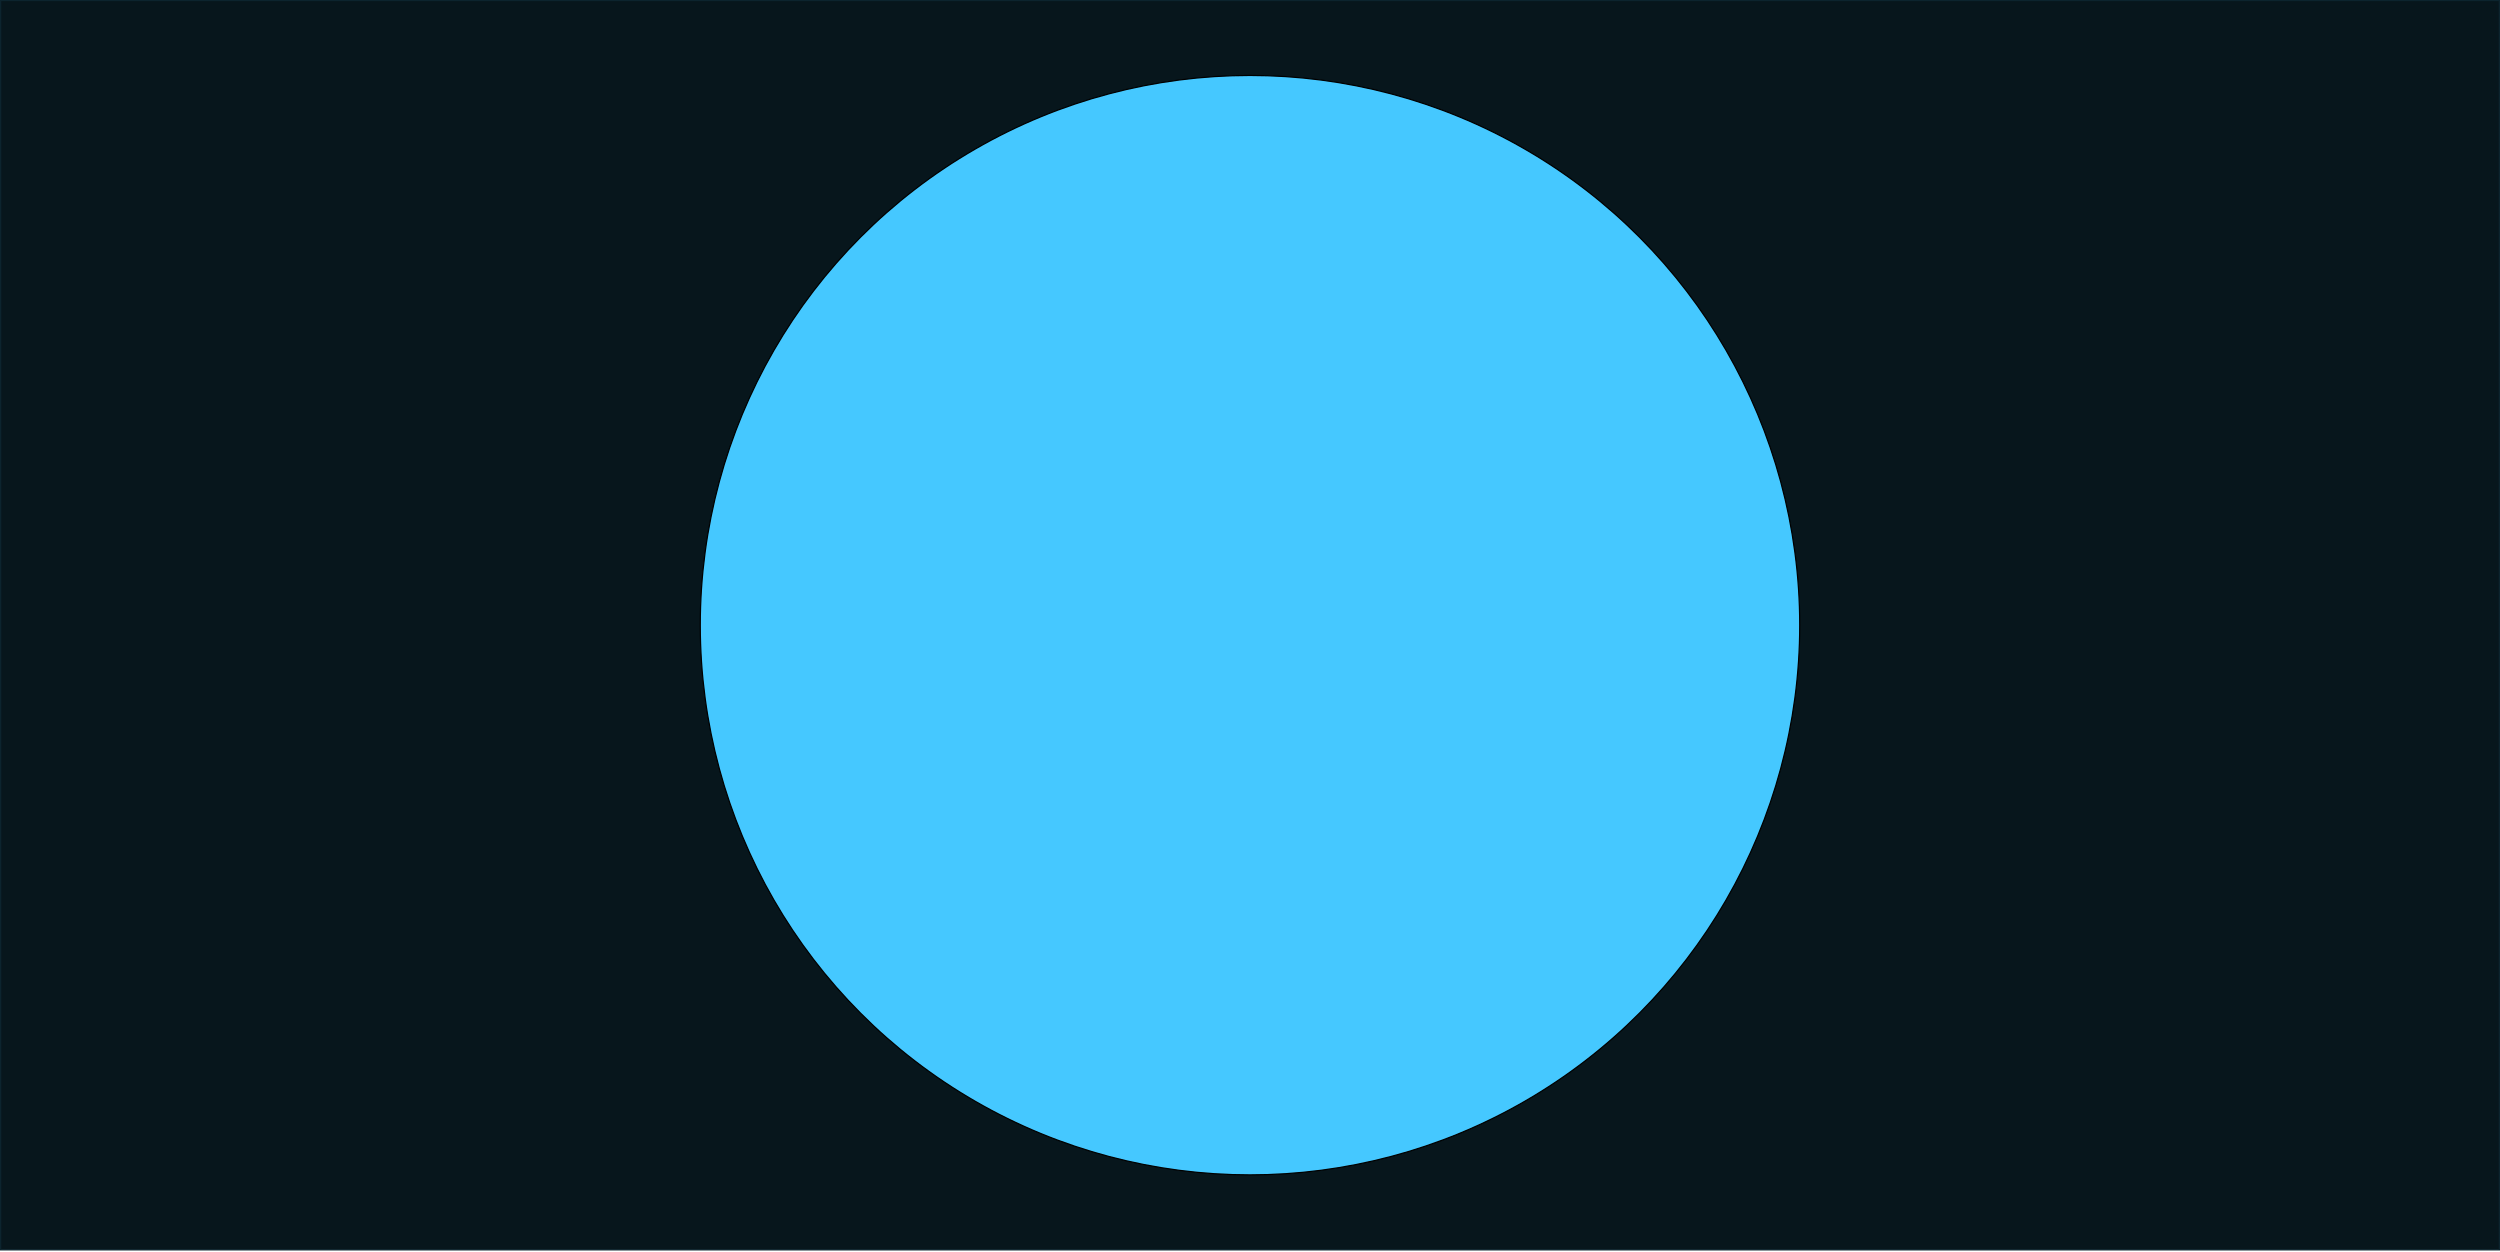 <?xml version="1.0" encoding="UTF-8"?>
<!DOCTYPE svg PUBLIC "-//W3C//DTD SVG 1.1//EN" "http://www.w3.org/Graphics/SVG/1.1/DTD/svg11.dtd">
<svg xmlns="http://www.w3.org/2000/svg" xmlns:xlink="http://www.w3.org/1999/xlink" version="1.1" width="2001px" height="1002px" viewBox="-0.5 -0.5 2001 1002" content="&lt;mxfile host=&quot;Electron&quot; modified=&quot;2020-05-22T03:38:01.913Z&quot; agent=&quot;5.0 (Windows NT 10.0; Win64; x64) AppleWebKit/537.36 (KHTML, like Gecko) draw.io/13.0.3 Chrome/80.0.399.163 Electron/8.2.1 Safari/537.36&quot; etag=&quot;waO1JqtNRwvS83Zc15PB&quot; version=&quot;13.0.3&quot; type=&quot;device&quot;&gt;&lt;diagram name=&quot;Page-1&quot; id=&quot;b5b7bab2-c9e2-2cf4-8b2a-24fd1a2a6d21&quot;&gt;rZRNb6MwEIZ/DcdUxiYtOW5o01XVlaKNVpV6c2ACVgyDjFPI/vo12HwlrdpK6wv2M+MZz7w2Hovy5lHxMvuFCUiPkqTx2L1HabD0qfm05GwJZQGzJFUiscwfwU78BQeJoyeRQDVz1IhSi3IOYywKiPWMcaWwnrsdUM6zljyFK7CLubymLyLRmaUhvRv5TxBp1mf2b1fWsufxMVV4Klw+j7JDN6w5530sV2iV8QTrCWIPHosUorazvIlAts3t22b3bT6wDudWUOivbIjV/e+9FKR52davqz/hdvXULGhow7xxeYK+ju60+tx3qKsR2ijEY+s6Exp2JY9ba20uhWGZzqVZ+WZ6EFJGKFF1exm582/9qOVYaCc+I2498dt0w/BKKzzCNEJEA2oKWl/X61rwBkpDM0Gu/kfAHLQ6GxdnXdAgcGq467pYEnbT3+F61J8S4hyzqfgD5e7WpUOOsfNm4pr/DSFWn+tgophHAZ9rwKvSvpSDaFrdLkUJllHYNftSFMn3ILdYCS2wMDA2rQazad22WJg383zhoLFNzaVI33X/4Qx71Brz/6ShH4YXGgbBuxoOflMJB/gNBc1yfKadbfIzZA//AA==&lt;/diagram&gt;&lt;/mxfile&gt;" style="background-color: rgb(255, 255, 255);"><defs/><g><rect x="0" y="-0.12" width="2000" height="1000" fill="#07161c" stroke="#0c242e" pointer-events="all"/><ellipse cx="1000" cy="499.88" rx="440" ry="440" fill="#45c8ff" stroke="#000000" pointer-events="all"/></g></svg>